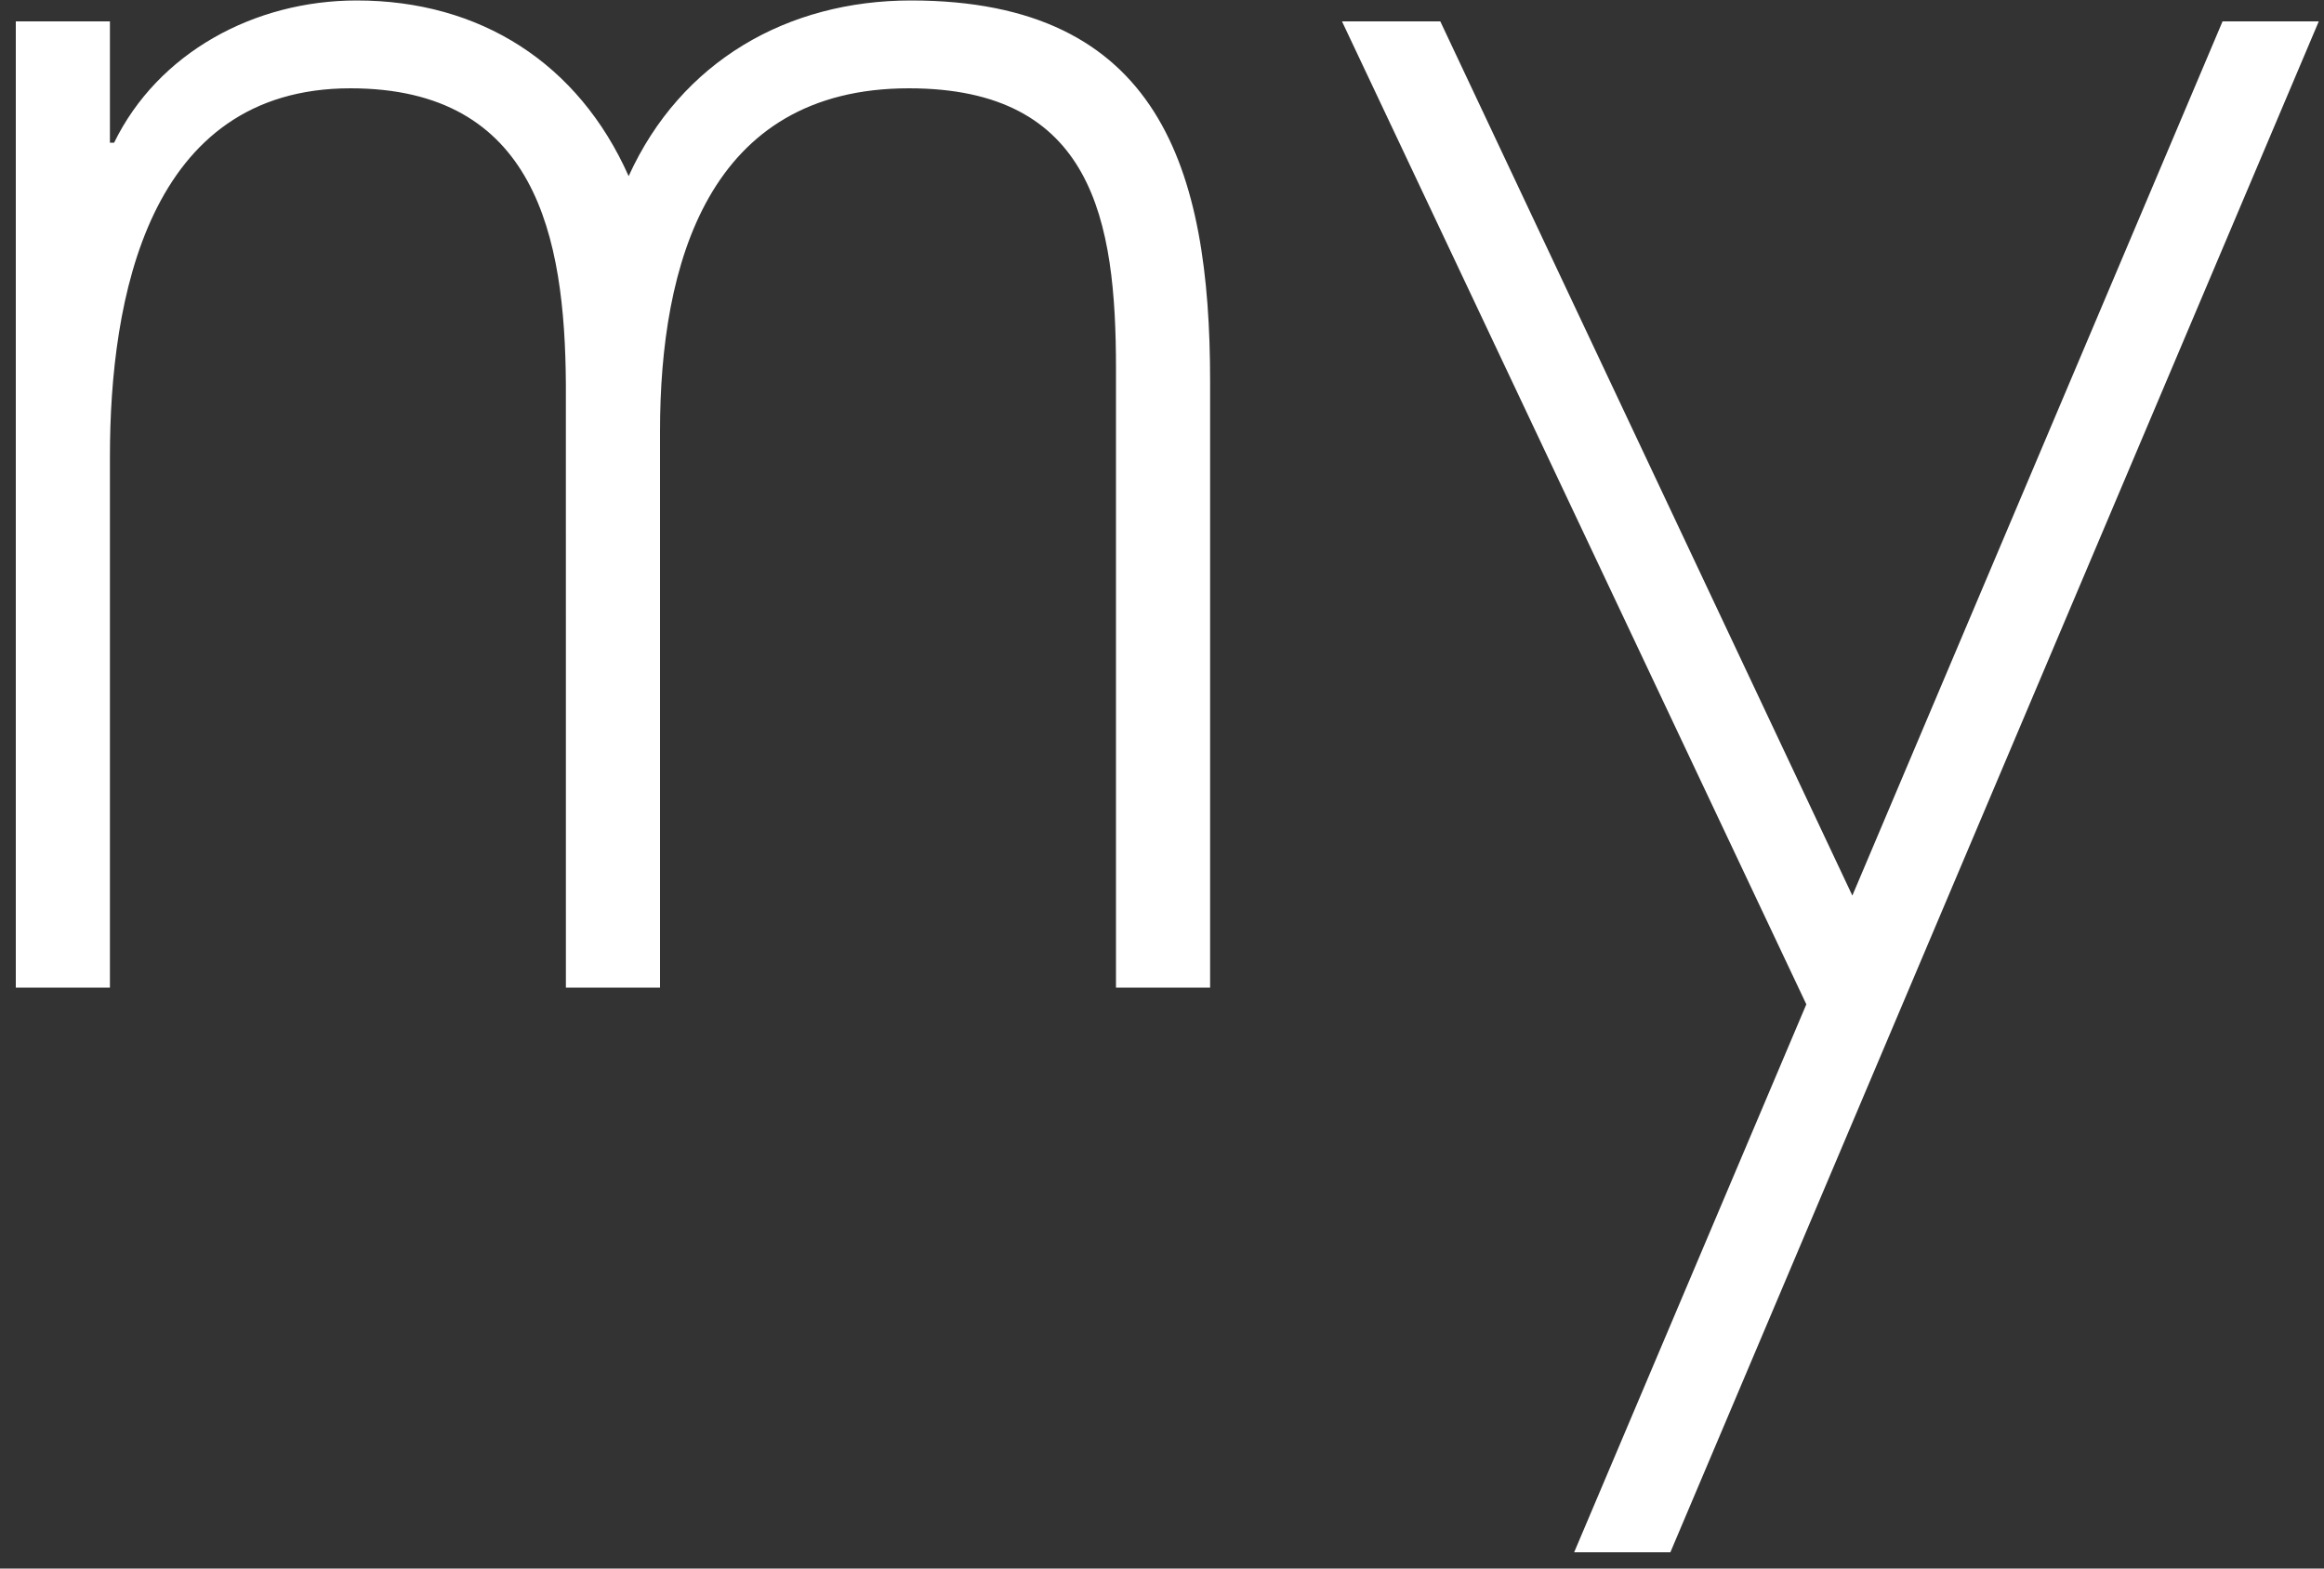 <?xml version="1.0" encoding="UTF-8"?>
<svg width="80px" height="54px" viewBox="0 0 80 54" version="1.1" xmlns="http://www.w3.org/2000/svg" xmlns:xlink="http://www.w3.org/1999/xlink">
    <rect x="0" y="0" width="80" height="54" fill="#333333" stroke="none"/>
    <title>my</title>
    <g id="Page-1" stroke="none" stroke-width="1" fill="none" fill-rule="evenodd">
        <path d="M3.784,34 L3.784,15.712 C3.784,10.312 5.08,3.04 12.064,3.04 C18.443,3.04 19.449,8.133 19.479,13.237 L19.48,34 L22.72,34 L22.72,14.848 C22.72,9.088 24.376,3.04 31.288,3.04 C37.624,3.04 38.416,7.576 38.416,12.688 L38.416,34 L41.656,34 L41.656,13.12 C41.656,5.848 39.928,0.016 31.36,0.016 C27.112,0.016 23.44,2.104 21.64,6.064 C19.912,2.176 16.528,0.016 12.28,0.016 C8.752,0.016 5.44,1.816 3.928,4.912 L3.784,4.912 L3.784,0.736 L0.544,0.736 L0.544,34 L3.784,34 Z M57.5,53.44 L79.82,0.736 L76.508,0.736 L63.764,30.832 L49.58,0.736 L46.196,0.736 L62.18,34.576 L54.188,53.44 L57.5,53.44 Z" id="my" fill="#FFFFFF" fill-rule="nonzero"></path>
    </g>
</svg>